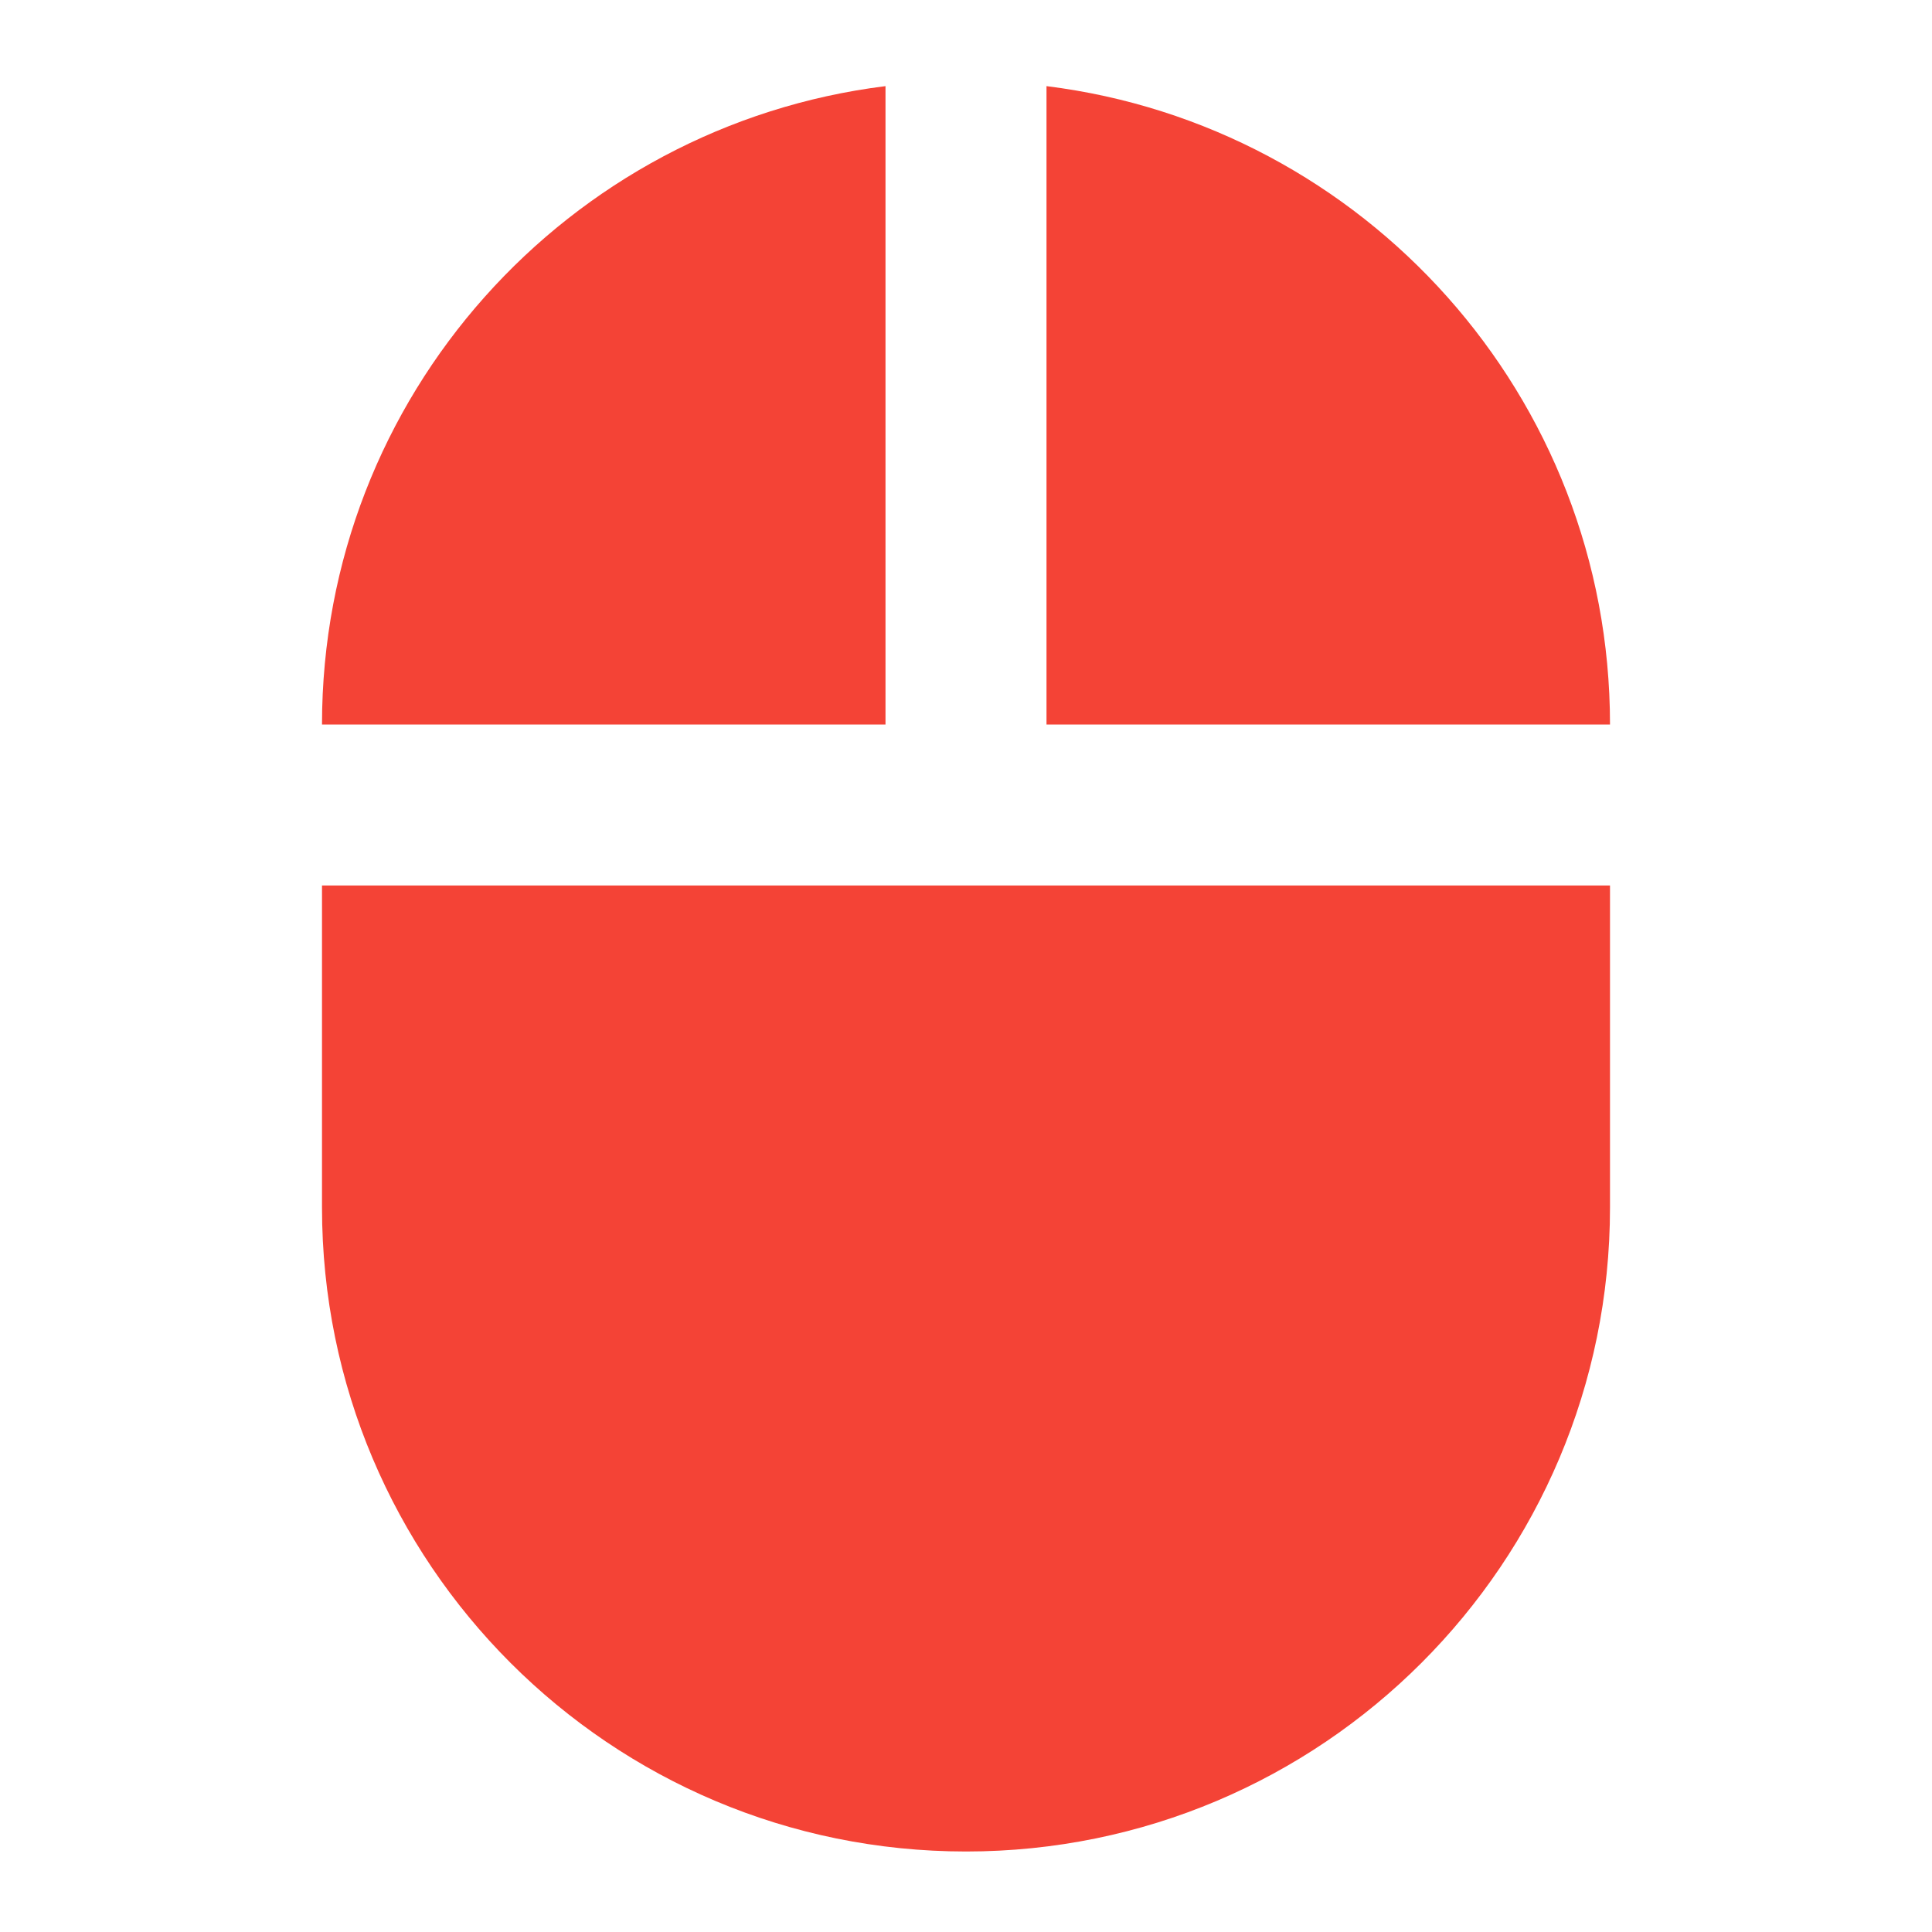 <svg fill="#F44336" xmlns="http://www.w3.org/2000/svg" width="48" height="48" viewBox="0 0 48 48"><path d="M26 2.14V18h14c0-8.16-6.11-14.88-14-15.86zM8 30c0 8.84 7.16 16 16 16s16-7.16 16-16v-8H8v8zM22 2.14C14.11 3.12 8 9.84 8 18h14V2.14z"/></svg>